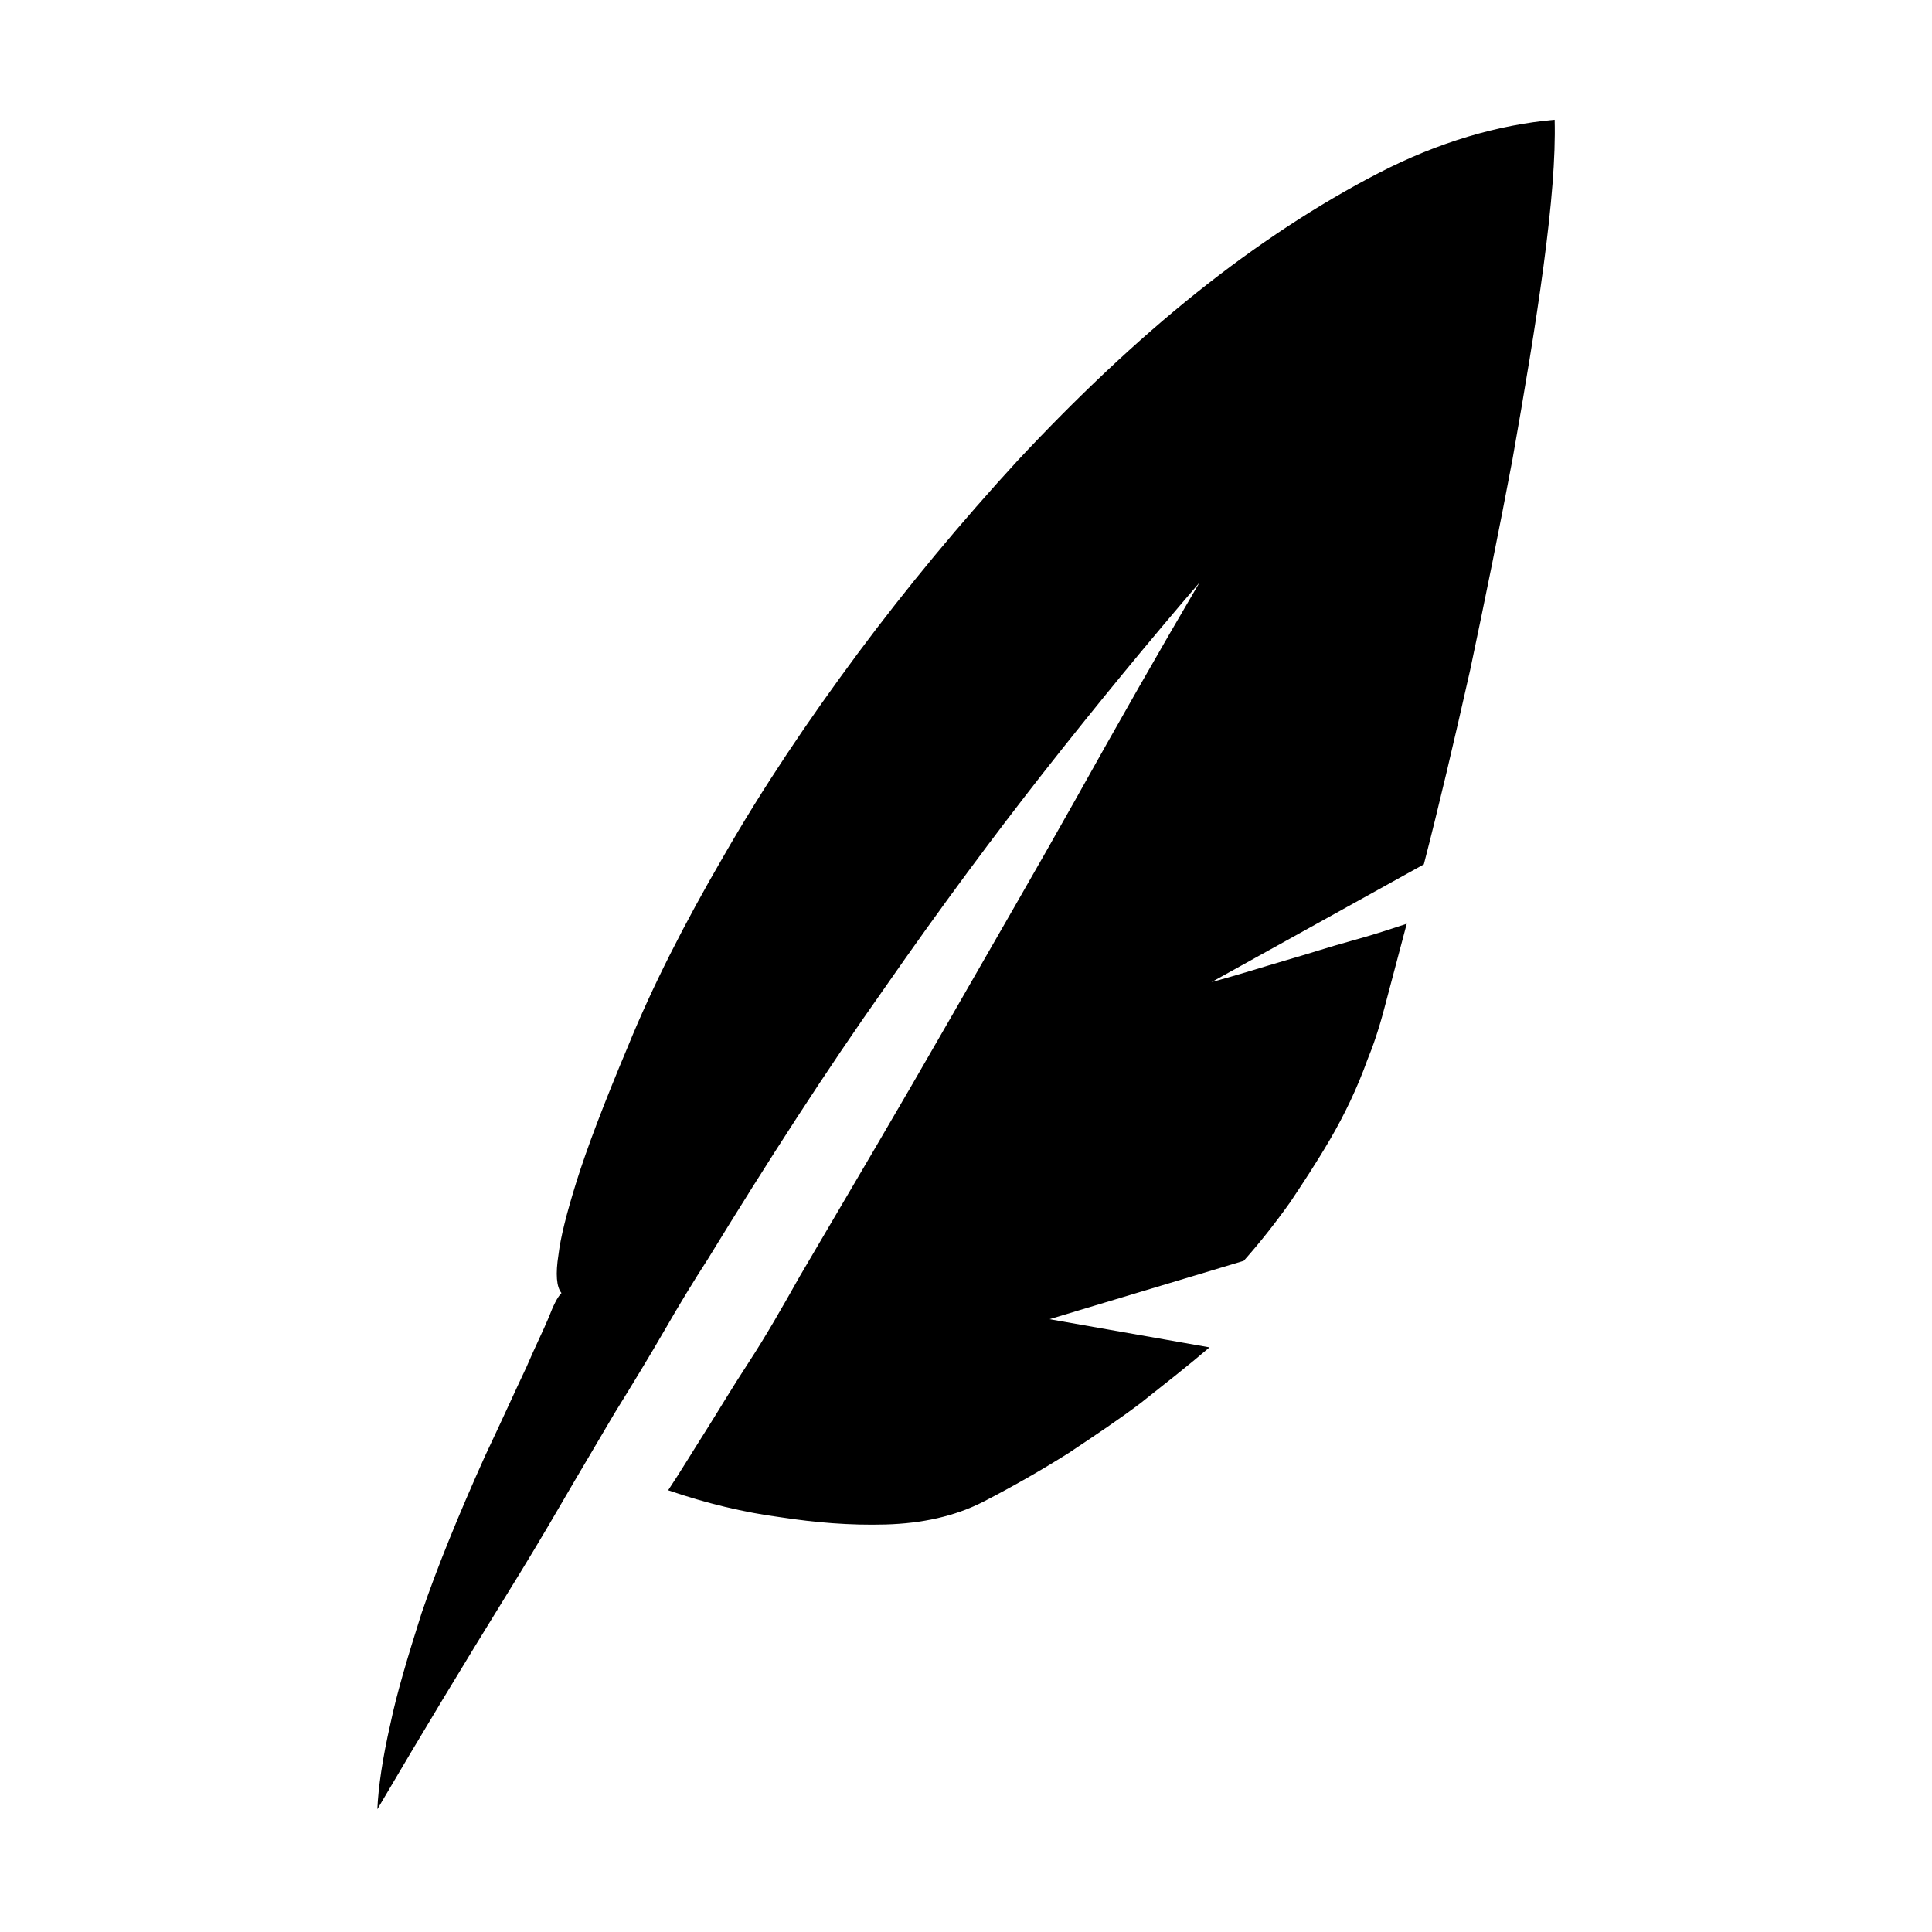 <svg xmlns="http://www.w3.org/2000/svg" xml:space="preserve" style="enable-background:new 0 0 192 192" viewBox="0 0 192 192"><path d="M120.4 97.6c2.6-.7 5.1-1.5 7.5-2.2 2.1-.6 4.2-1.3 6.4-1.9 2.2-.6 4-1.2 5.5-1.7l-2.2 8.3c-.6 2.3-1.2 4-1.7 5.2-1 2.8-2.3 5.5-3.7 7.9-1.4 2.4-2.8 4.5-4 6.3-1.5 2.1-3 4-4.6 5.8l-19.3 5.8 15.9 2.8c-2.1 1.8-4.4 3.6-6.8 5.5-2.1 1.6-4.5 3.2-7.2 5-2.7 1.7-5.5 3.3-8.4 4.8-2.9 1.5-6.2 2.2-9.8 2.3-3.6.1-7-.2-10.3-.7-3.8-.5-7.5-1.4-11.3-2.7 1.2-1.8 2.4-3.8 3.8-6 1.2-1.9 2.5-4.1 4.2-6.7s3.3-5.4 5.1-8.6c5-8.5 9.9-16.8 14.6-25 4.7-8.2 9-15.6 12.7-22.2 4.3-7.7 8.4-14.9 12.4-21.7-4.9 5.7-10.1 12-15.6 19-4.7 6-10 13.1-15.7 21.3-5.8 8.2-11.6 17.2-17.6 27-1.3 2-2.7 4.3-4.2 6.9s-3.2 5.4-5 8.3c-1.7 2.9-3.5 5.9-5.3 9-1.8 3.1-3.6 6.1-5.4 9-4.2 6.8-8.5 13.9-12.9 21.4.1-2.2.5-5 1.3-8.5.6-2.9 1.7-6.6 3.1-11 1.5-4.4 3.6-9.6 6.3-15.6 1.8-3.8 3.1-6.7 4.1-8.8.9-2.1 1.7-3.7 2.2-4.9.5-1.3.9-2.1 1.3-2.5-.5-.6-.6-1.9-.3-3.8.2-1.7.8-4.1 1.8-7.3s2.7-7.7 5.1-13.4c2.4-5.9 5.6-12.2 9.5-18.9 3.9-6.8 8.4-13.5 13.3-20.1s10.3-13.1 16-19.3c5.8-6.2 11.7-11.8 17.7-16.6 6-4.8 12.1-8.8 18.1-11.9s11.9-4.8 17.5-5.3c.1 3.7-.3 8.5-1.1 14.5s-1.9 12.5-3.1 19.3c-1.3 6.9-2.7 13.8-4.2 20.9-1.6 7.1-3.1 13.5-4.6 19.3l-21.1 11.7z"/></svg>